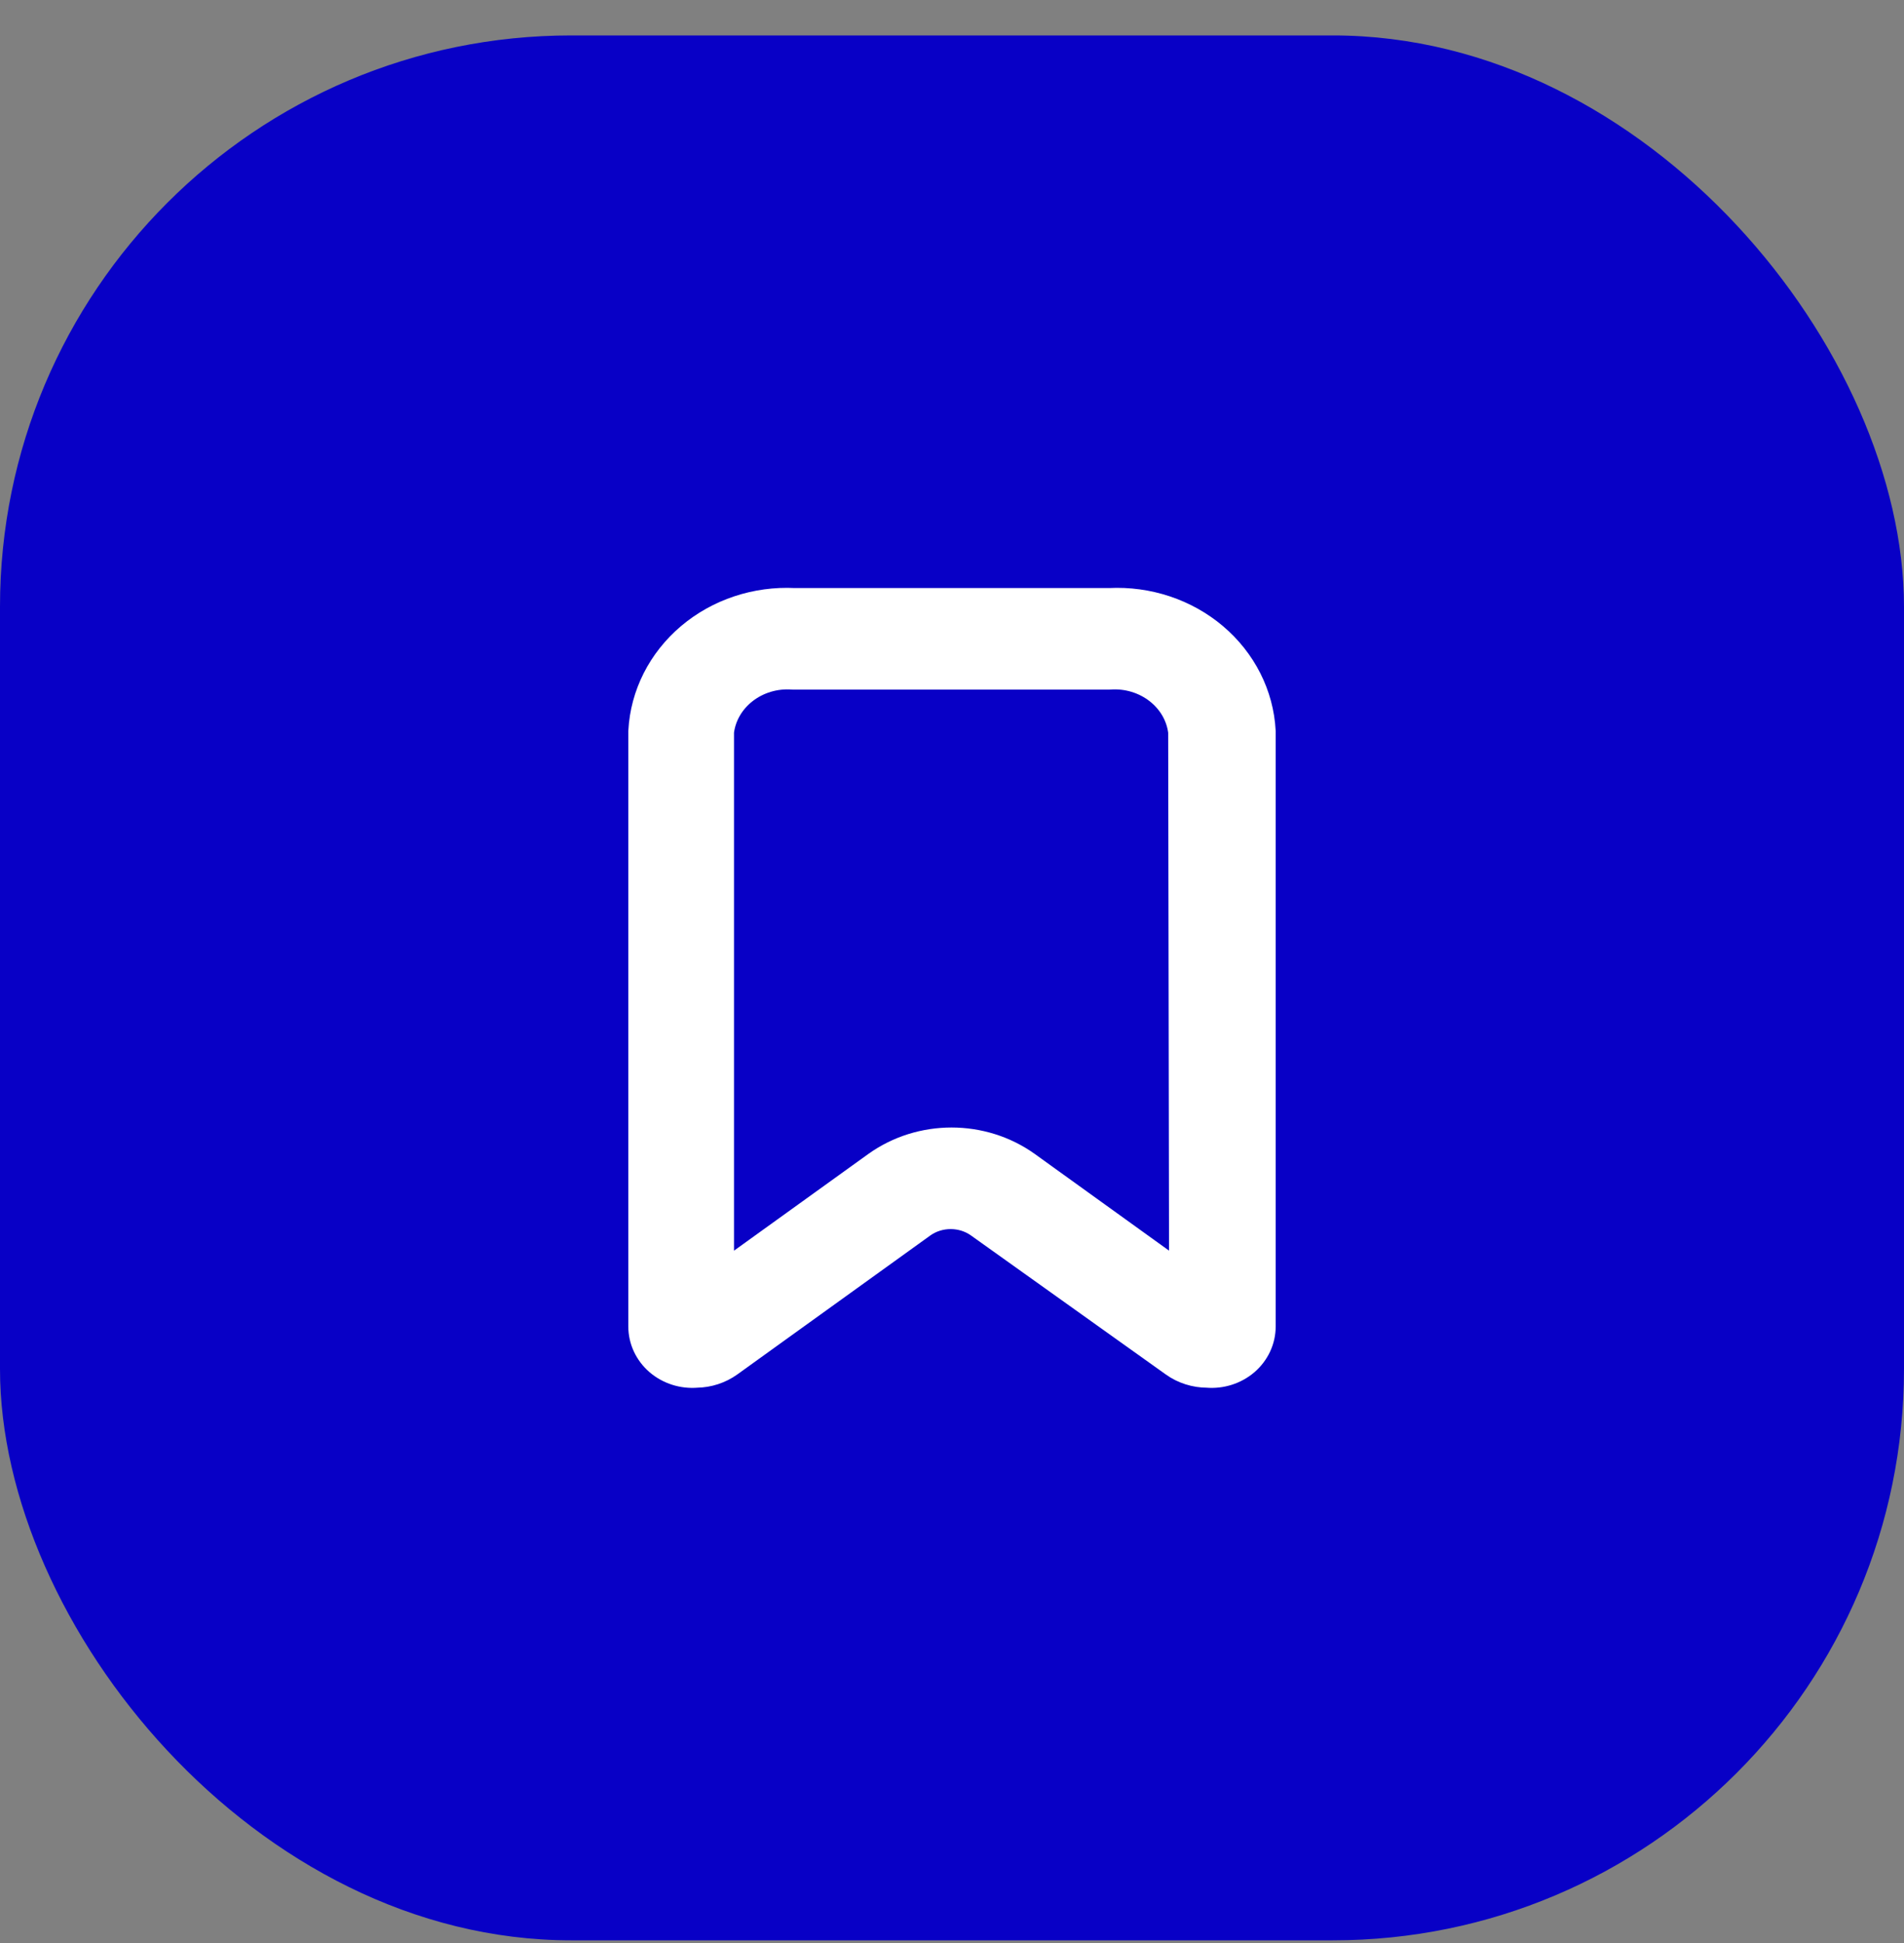 <svg width="50" height="51" viewBox="0 0 50 51" fill="none" xmlns="http://www.w3.org/2000/svg">
<rect x="0" y="0" width="50" height="51" fill="#808080" stroke="none"/>
<rect y="0.93" width="50" height="50" rx="15" fill="#0800C6"/>
<path fill-rule="evenodd" clip-rule="evenodd" d="M20.858 15.935H29.142C30.115 15.886 31.069 16.203 31.793 16.816C32.517 17.429 32.951 18.286 33 19.2V34.815C33.001 35.127 32.862 35.426 32.617 35.638C32.371 35.849 32.042 35.954 31.71 35.925C31.419 35.925 31.136 35.836 30.905 35.67L25.781 32.016C25.297 31.676 24.632 31.676 24.148 32.016L19.071 35.67C18.846 35.831 18.573 35.921 18.29 35.925C17.958 35.954 17.629 35.849 17.383 35.638C17.138 35.426 16.999 35.127 17 34.815V19.2C17.049 18.286 17.483 17.429 18.207 16.816C18.931 16.203 19.885 15.886 20.858 15.935ZM26.882 30.695L31.201 33.804L31.177 19.2C31.066 18.232 30.153 17.523 29.118 17.601H20.834C19.8 17.523 18.887 18.232 18.775 19.2V33.804L23.095 30.695C24.213 29.895 25.763 29.895 26.882 30.695Z" fill="white" stroke="white"/>
</svg>
